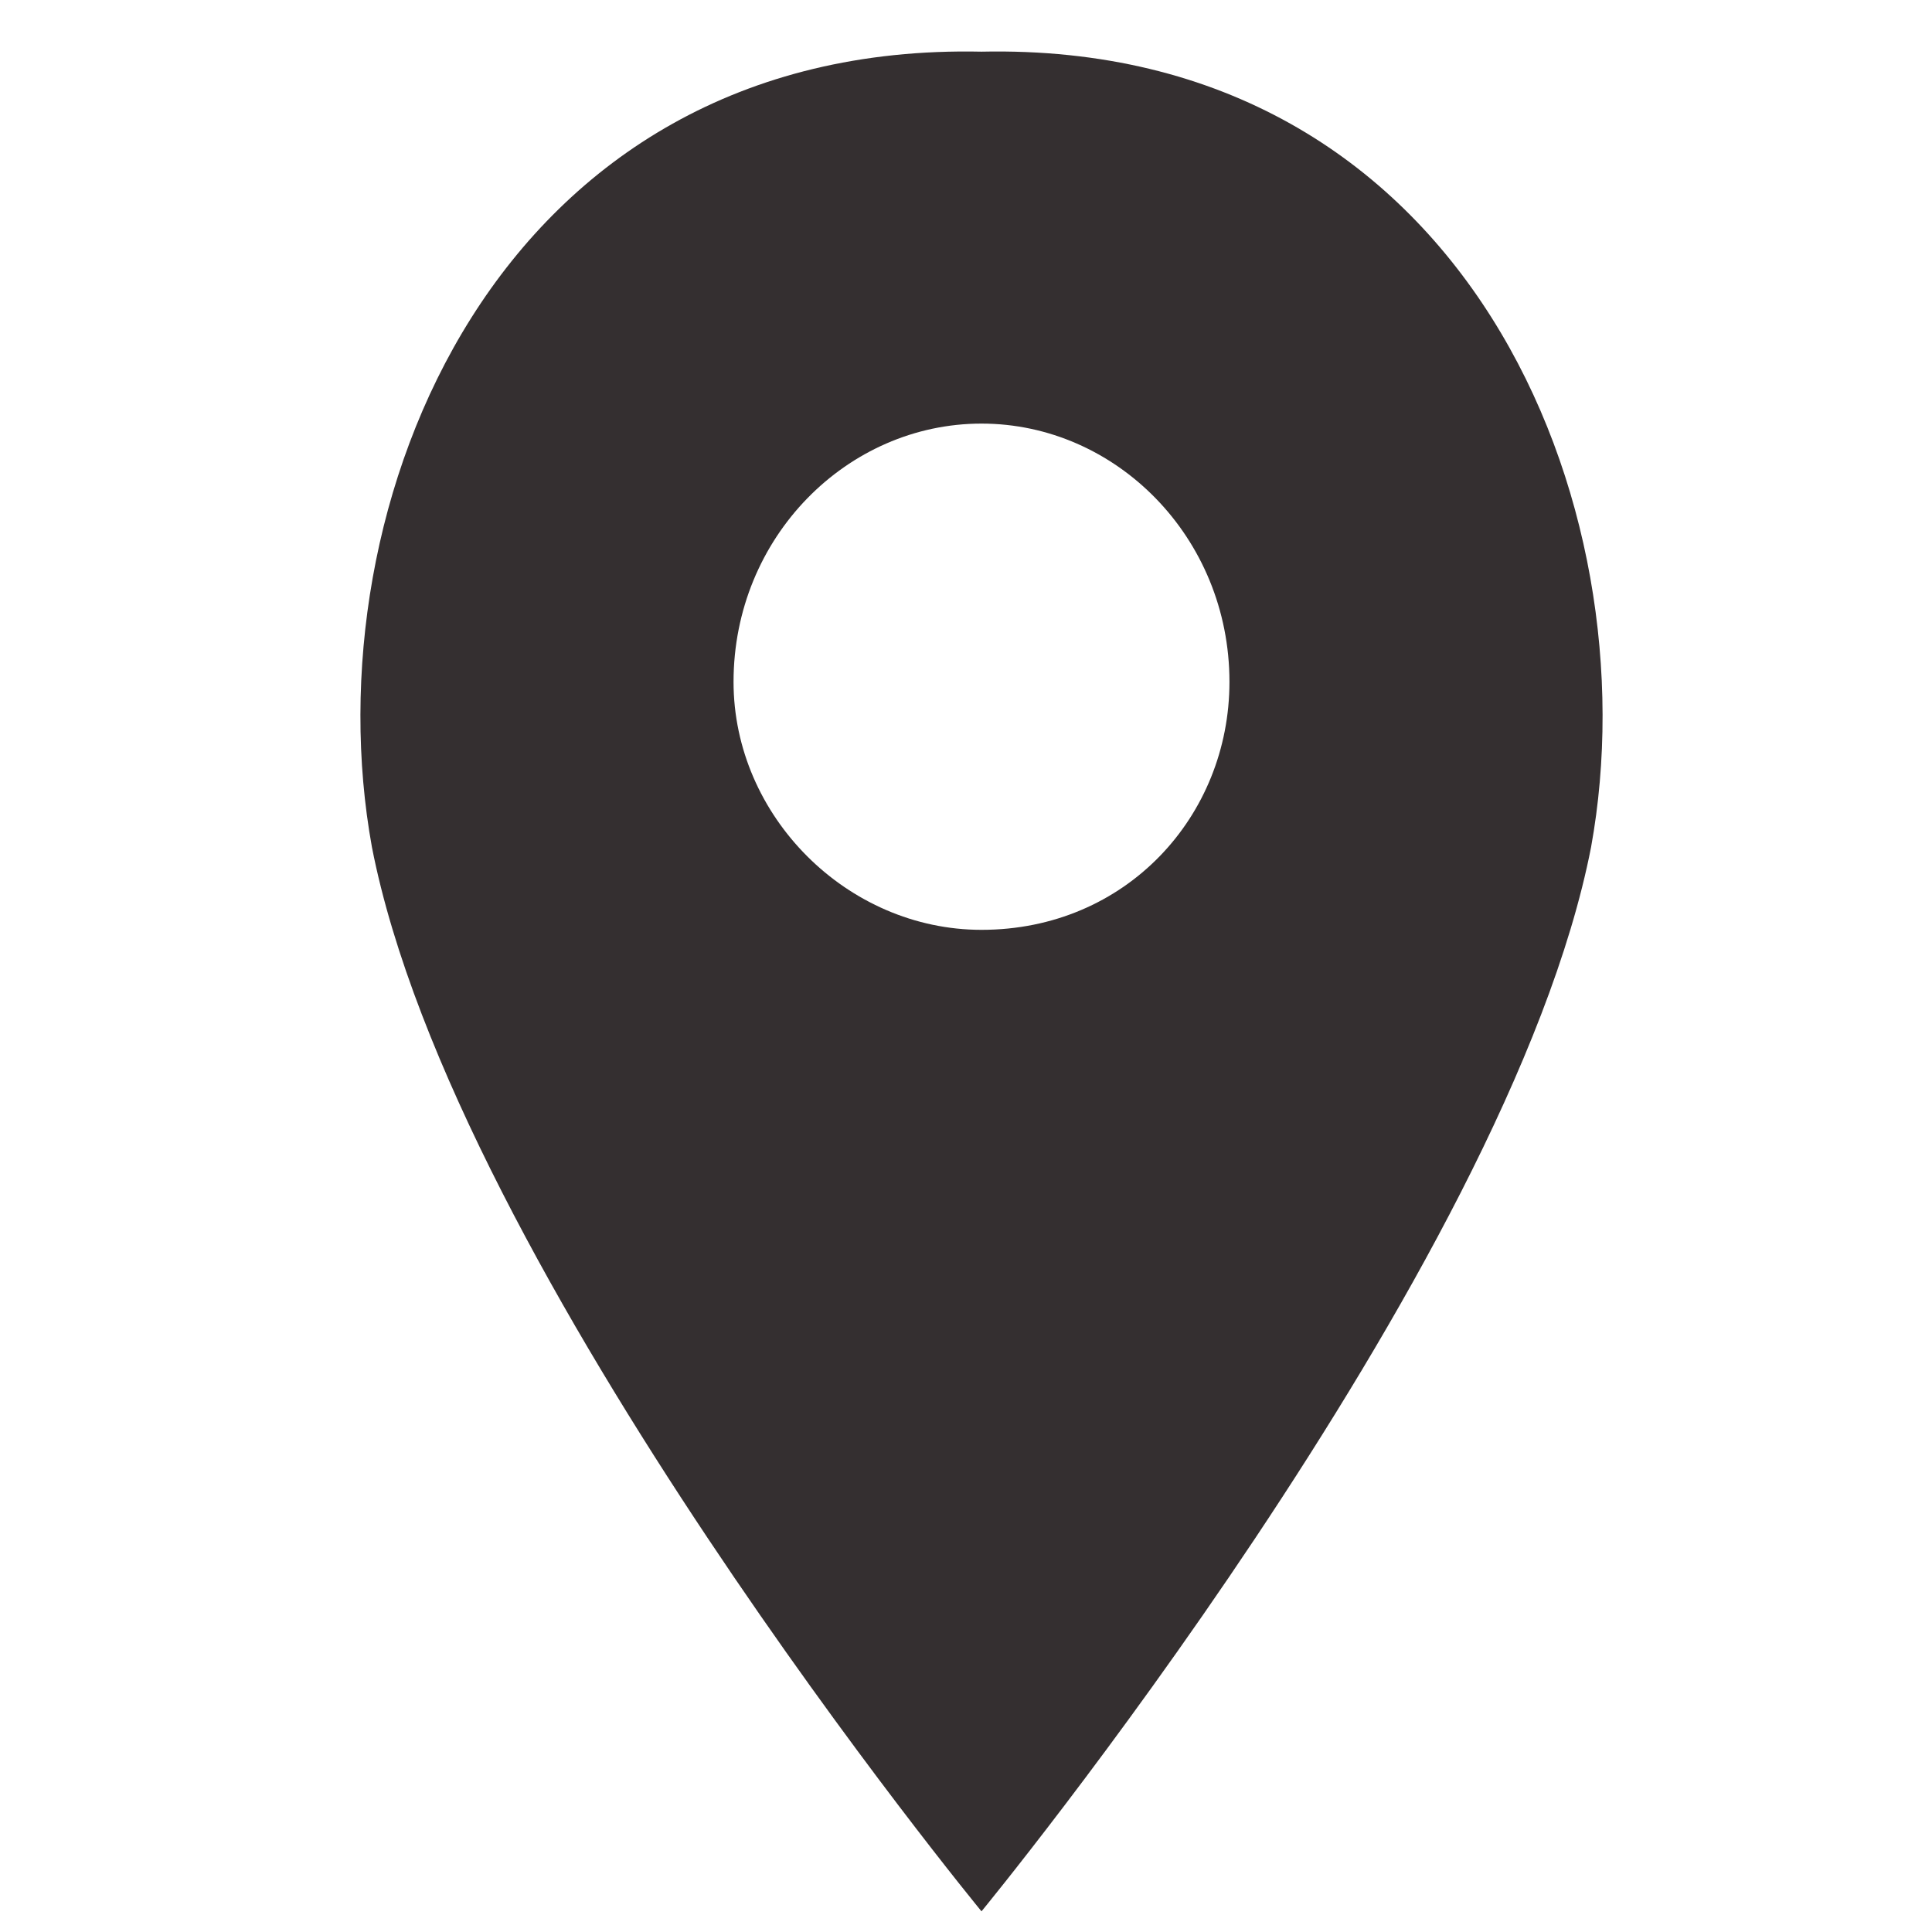 <?xml version="1.0" encoding="utf-8"?>
<!-- Generator: Adobe Illustrator 21.0.2, SVG Export Plug-In . SVG Version: 6.00 Build 0)  -->
<svg version="1.1" baseProfile="basic" id="Capa_1" xmlns="http://www.w3.org/2000/svg" xmlns:xlink="http://www.w3.org/1999/xlink"
	 x="0px" y="0px" viewBox="0 0 18.7 18.7" xml:space="preserve">
<path fill="#342F30" d="M9.5,0.5L9.5,0.5C4.8,0.4,3,4.9,3.6,8.2c0.8,4.1,5.9,10.3,5.9,10.3l0,0l0,0c0,0,5.1-6.2,5.9-10.3
	C16,4.9,14.2,0.4,9.5,0.5z M9.5,9C8.2,9,7.1,7.9,7.1,6.6c0-1.4,1.1-2.5,2.4-2.5c1.3,0,2.4,1.1,2.4,2.5C11.9,7.9,10.9,9,9.5,9z"/>
</svg>
